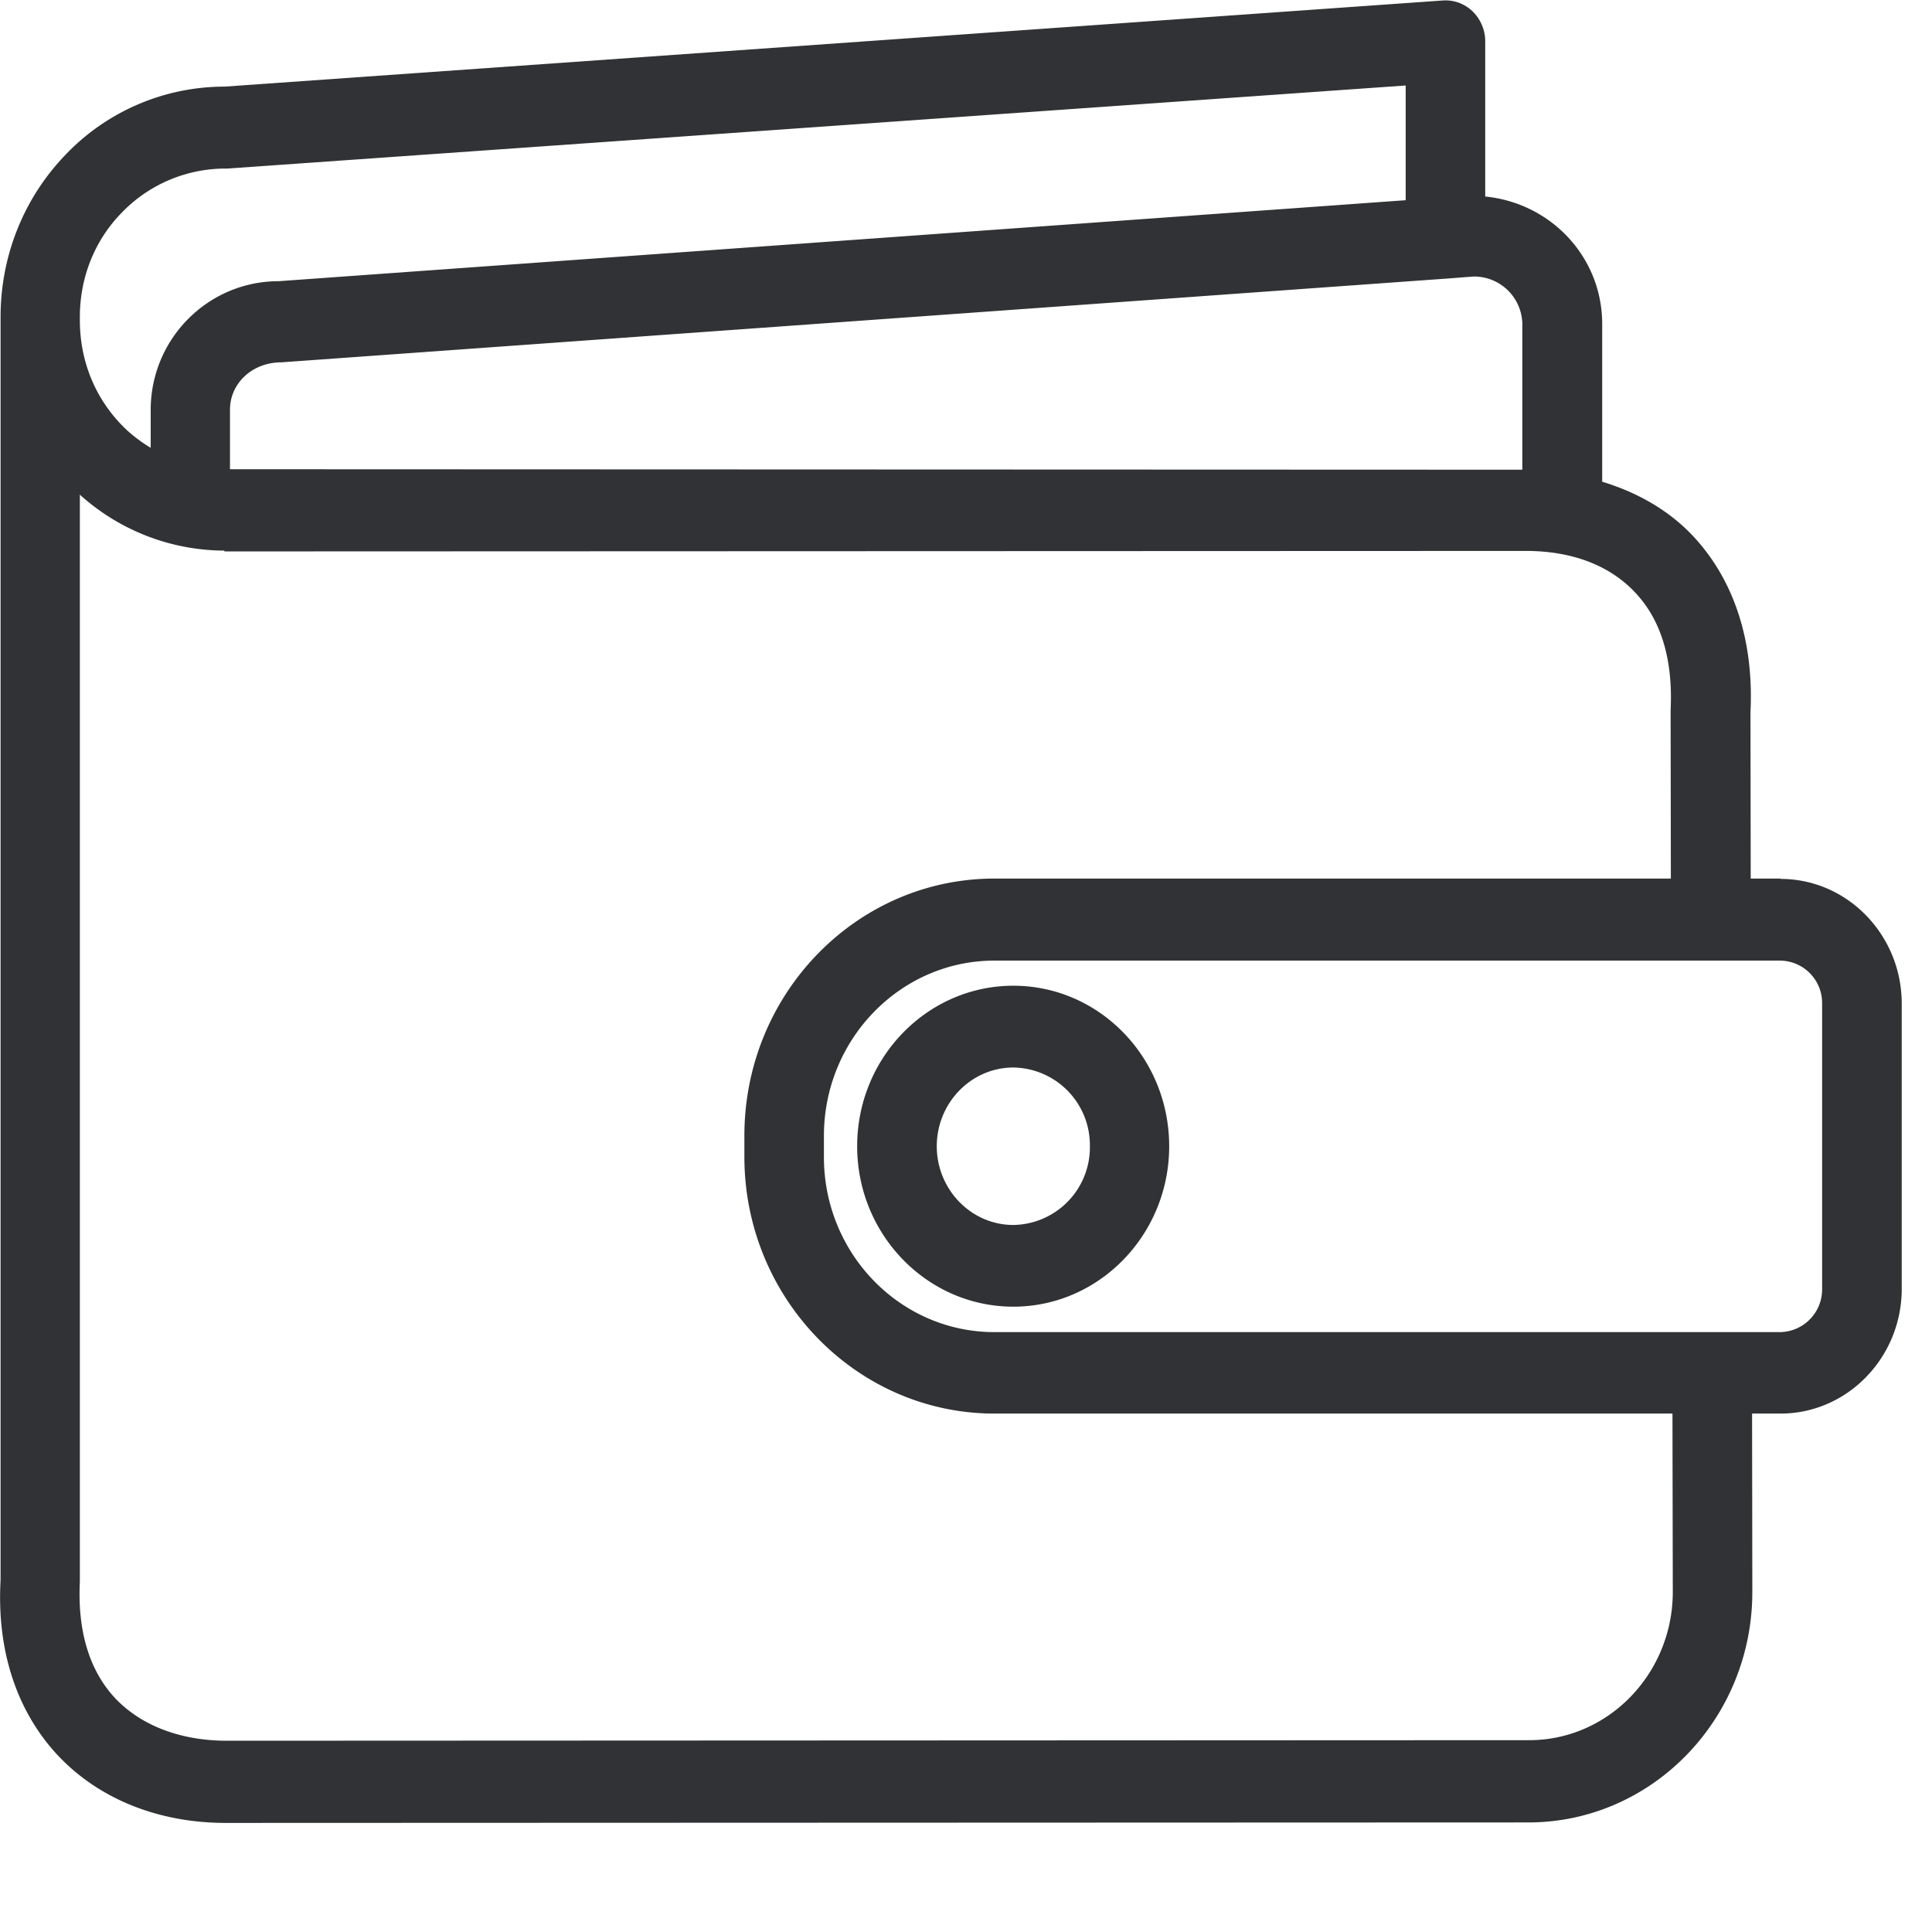 <svg width="24" height="24" viewBox="0 0 24 24" xmlns="http://www.w3.org/2000/svg"><path d="M22.635 16.01v-3.543a.527.527 0 00-.52-.534h-9.762c-1.166 0-2.118.975-2.118 2.178v.262c0 1.2.948 2.175 2.118 2.175h9.765a.531.531 0 00.517-.538zm-1.855 3.765l-.004-2.215h-8.423c-1.711 0-3.106-1.432-3.106-3.19v-.262c0-1.762 1.392-3.194 3.106-3.194h8.403l-.003-2.094c.03-.618-.114-1.106-.427-1.445-.313-.343-.776-.525-1.344-.531L2.787 6.85v-.01a2.693 2.693 0 01-1.795-.695V19.65c-.03.609.117 1.093.426 1.432.316.343.8.535 1.369.542l16.198-.007c.988.007 1.795-.824 1.795-1.842zM.992 3.939v.04c0 .495.184.959.527 1.308.105.108.226.199.353.276v-.47c0-.885.713-1.6 1.59-1.6l14-1.006V1.062L2.824 2.094a1.79 1.79 0 00-1.305.541c-.343.347-.527.81-.527 1.304zm17.919.085a.6.6 0 00-.605-.589l-.35.027h-.003L3.496 4.501c-.367 0-.639.265-.639.588v.74l16.054.006V4.024zm3.207 6.894c.83 0 1.506.695 1.506 1.55v3.542c0 .854-.676 1.55-1.506 1.55h-.353l.003 2.215c0 1.58-1.247 2.864-2.783 2.864l-16.202.006c-.844-.006-1.58-.312-2.084-.86-.497-.545-.74-1.29-.692-2.155V3.94c0-.764.289-1.483.813-2.024a2.73 2.73 0 011.97-.84L17.923.006a.484.484 0 01.37.135c.1.098.157.232.157.37v1.93c.824.083 1.453.759 1.453 1.583v1.96c.45.137.847.366 1.15.698.497.545.735 1.294.692 2.165l.003 2.067h.37v.004zm-9.53 4.299a.965.965 0 00.951-.978.965.965 0 00-.95-.978c-.525 0-.952.44-.952.978 0 .537.427.978.951.978zm0-2.972c1.07 0 1.936.894 1.936 1.994 0 1.099-.87 1.993-1.936 1.993-1.069 0-1.94-.894-1.94-1.993 0-1.1.871-1.994 1.94-1.994z" fill="#313235" fill-rule="nonzero"/></svg>